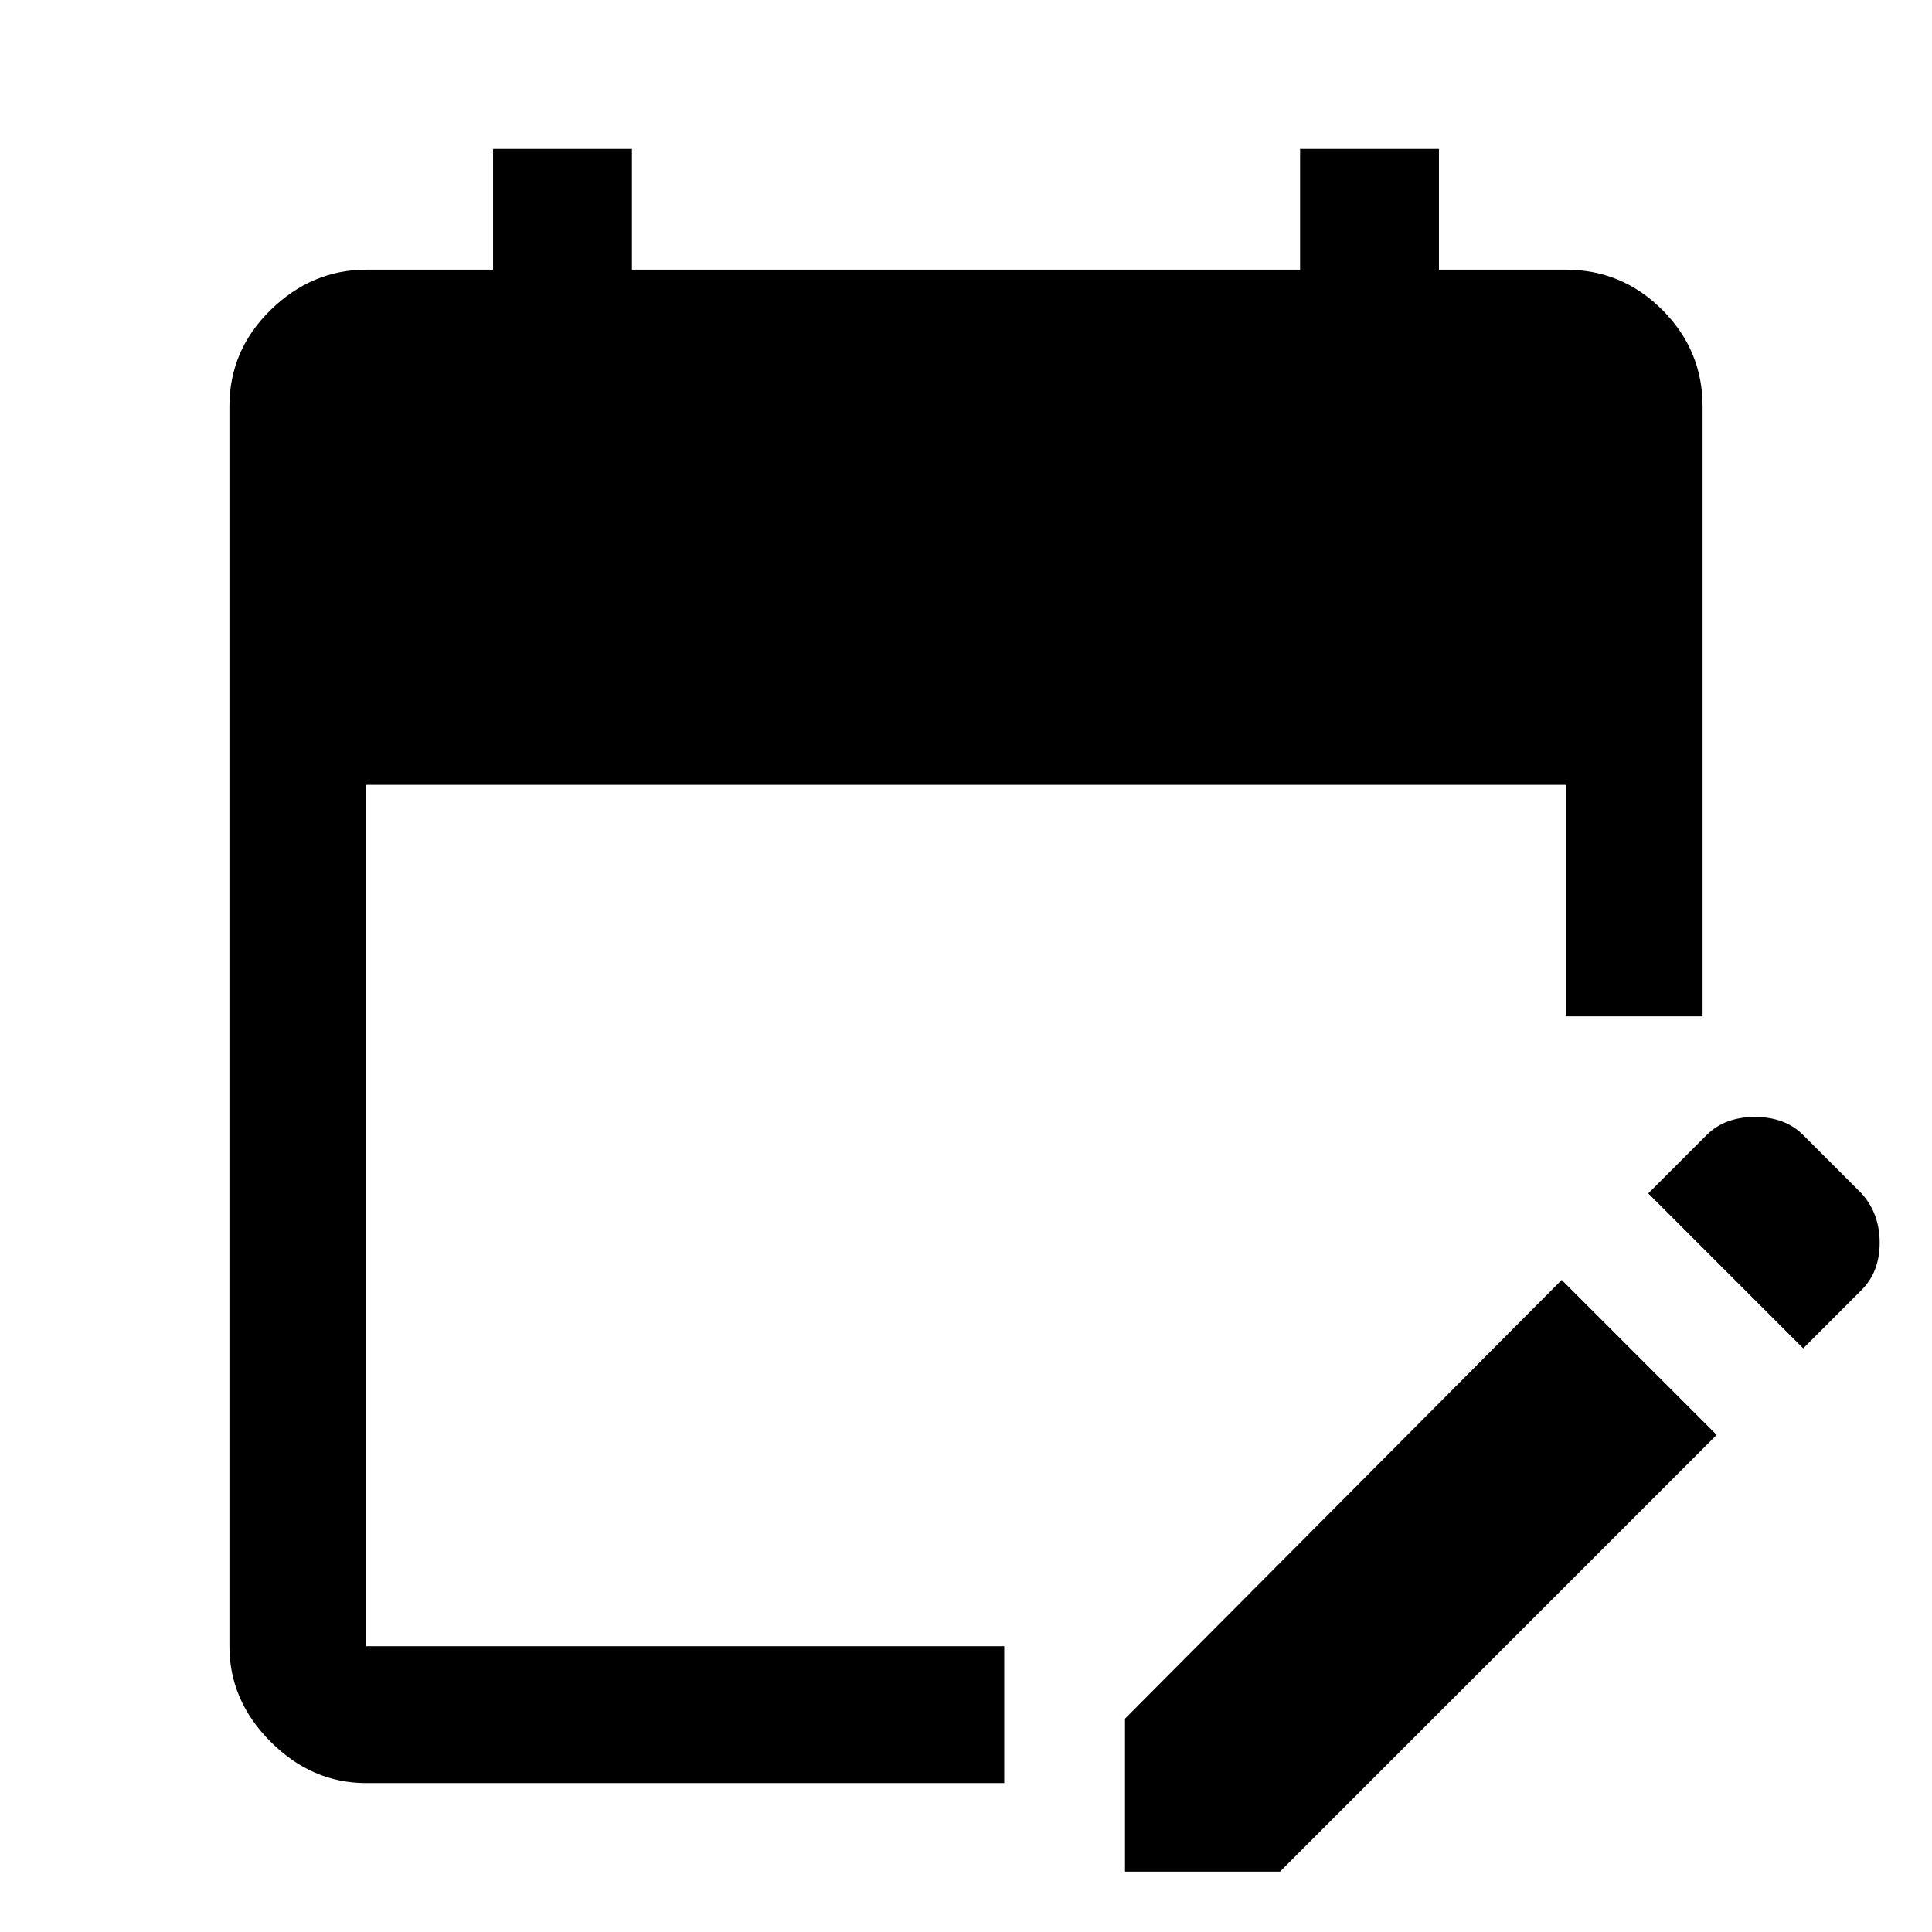 <svg xmlns="http://www.w3.org/2000/svg" width="48" height="48"><path d="M9.1 44.3q-1.35 0-2.375-1.025T5.7 40.9V10.1q0-1.4 1.025-2.4t2.375-1h3.15v-3h3.45v3h16.6v-3h3.45v3h3.15q1.4 0 2.4 1t1 2.4v15.15h-3.4V19.5H9.1v21.4h15.85v3.4zm35.7-10.8-3.85-3.85 1.45-1.45q.45-.45 1.2-.45t1.2.45l1.45 1.45q.45.5.45 1.225 0 .725-.45 1.175zm-16.85 13v-3.8L38.8 31.8l3.85 3.85L31.8 46.5z"/></svg>
